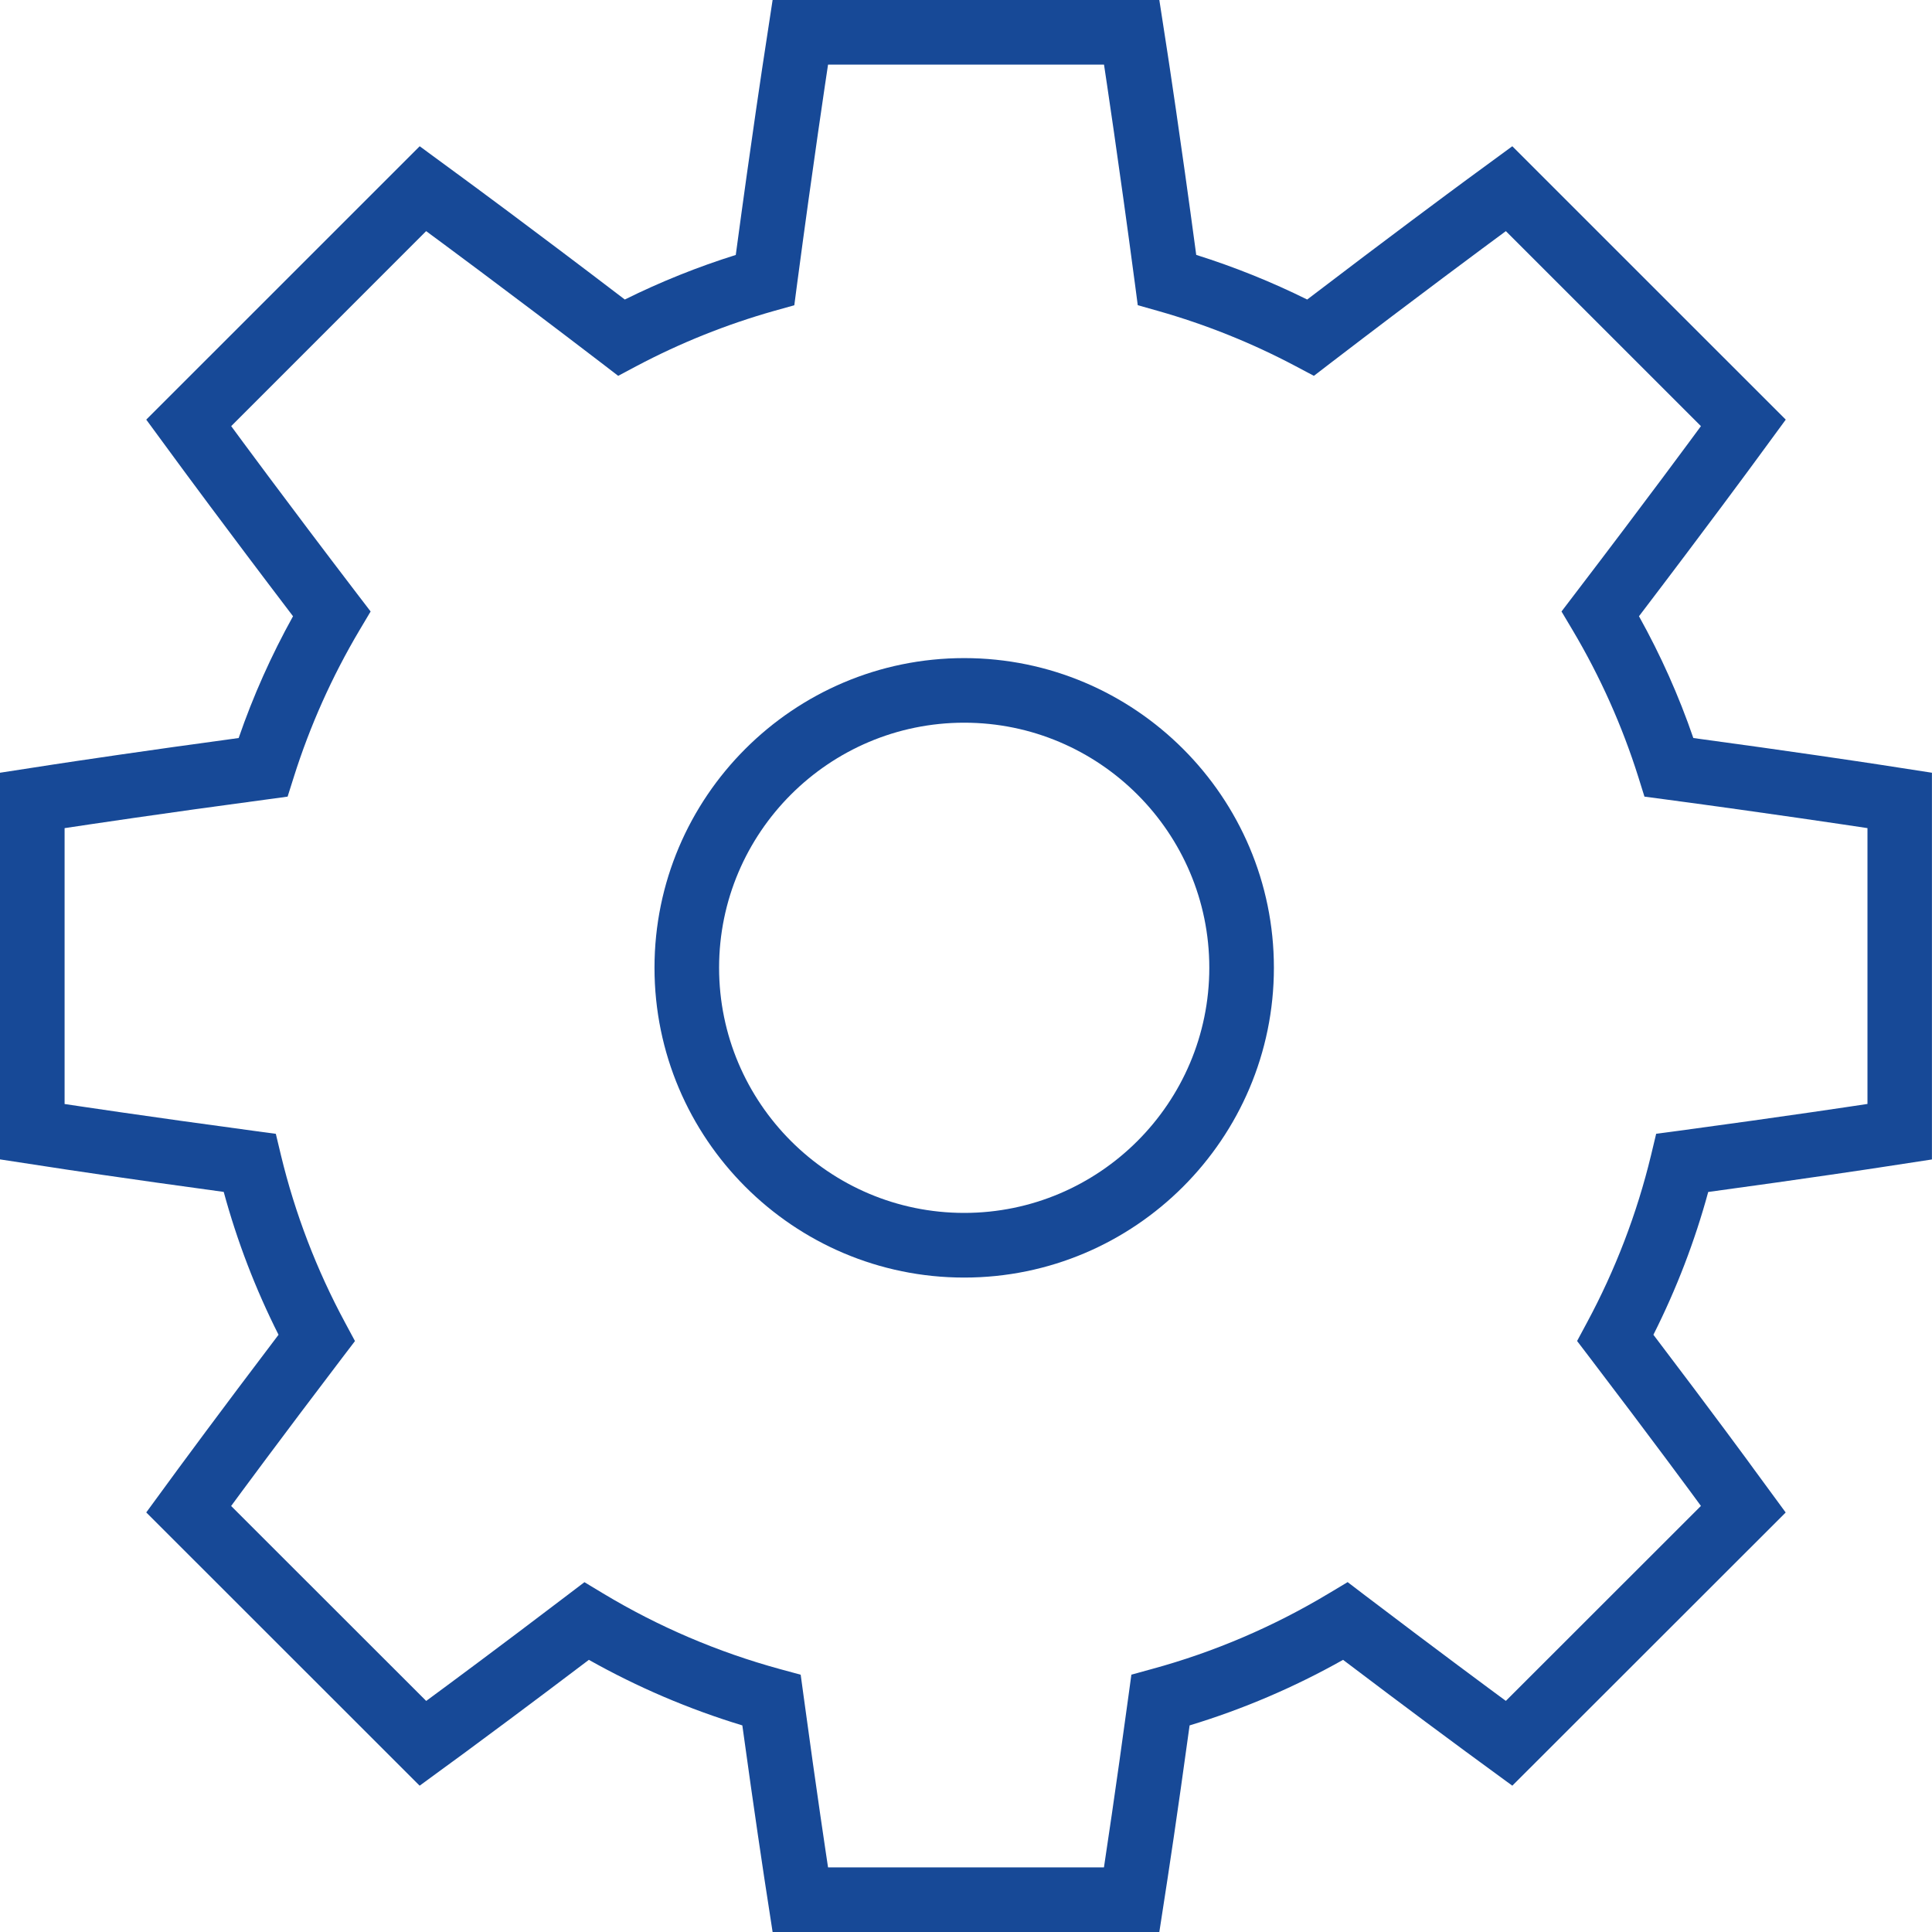 <svg width="30" height="30" viewBox="0 0 30 30" fill="none" xmlns="http://www.w3.org/2000/svg">
<path d="M18.002 30H11.997L11.868 29.163C11.864 29.136 11.717 28.173 11.527 26.792C10.7 26.541 9.901 26.2 9.144 25.774C8.195 26.493 7.49 27.014 7.216 27.216L6.516 27.728L2.271 23.485L2.771 22.802C2.773 22.8 3.385 21.965 4.325 20.726C3.967 20.016 3.682 19.273 3.474 18.508C1.945 18.3 0.856 18.135 0.825 18.129L0 18.003V11.999L0.836 11.87C1.166 11.82 2.249 11.657 3.706 11.46C3.931 10.807 4.214 10.174 4.55 9.569C3.495 8.183 2.774 7.201 2.769 7.194L2.271 6.516L6.517 2.271L7.199 2.772C7.204 2.775 8.249 3.542 9.702 4.651C10.257 4.376 10.834 4.144 11.425 3.959C11.673 2.115 11.868 0.841 11.87 0.832L11.997 0H18.002L18.131 0.836C18.131 0.836 18.325 2.096 18.575 3.958C19.166 4.144 19.743 4.376 20.298 4.651C21.561 3.687 22.513 2.983 22.787 2.781L23.483 2.271L27.729 6.516L27.228 7.199C27.223 7.206 26.511 8.176 25.45 9.569C25.787 10.174 26.07 10.807 26.294 11.46C27.819 11.666 28.933 11.835 29.152 11.868L29.999 11.999V18.004L29.162 18.132C29.15 18.134 28.066 18.299 26.525 18.509C26.317 19.274 26.031 20.017 25.674 20.726C26.596 21.94 27.224 22.796 27.243 22.825L27.728 23.486L23.483 27.728L22.766 27.203C22.604 27.084 21.875 26.547 20.855 25.774C20.098 26.2 19.3 26.541 18.472 26.792C18.275 28.228 18.131 29.164 18.13 29.17L18.002 30ZM12.858 28.997H17.142C17.162 28.863 17.321 27.82 17.523 26.333L17.568 26.004L17.888 25.916C18.85 25.654 19.774 25.259 20.634 24.742L20.926 24.567L21.196 24.773C22.349 25.649 23.187 26.267 23.362 26.396L23.383 26.411L26.412 23.384C26.315 23.25 25.633 22.324 24.685 21.08L24.489 20.823L24.642 20.538C25.084 19.717 25.419 18.843 25.637 17.939L25.717 17.605L26.058 17.56C27.718 17.336 28.881 17.16 28.998 17.142V12.859C28.724 12.818 27.495 12.632 25.851 12.412L25.535 12.37L25.44 12.066C25.19 11.272 24.847 10.505 24.42 9.786L24.247 9.495L24.452 9.226C25.582 7.747 26.342 6.712 26.412 6.617L23.383 3.589C23.066 3.823 22.02 4.596 20.657 5.64L20.402 5.836L20.117 5.685C19.44 5.326 18.722 5.038 17.985 4.829L17.667 4.739L17.624 4.412C17.371 2.506 17.163 1.136 17.143 1.003H12.858C12.834 1.16 12.627 2.531 12.377 4.412L12.334 4.74L12.016 4.829C11.278 5.038 10.561 5.326 9.883 5.685L9.599 5.836L9.344 5.64C7.849 4.496 6.734 3.675 6.617 3.589L3.59 6.617C3.68 6.74 4.45 7.787 5.549 9.226L5.755 9.495L5.582 9.786C5.155 10.506 4.812 11.273 4.562 12.066L4.466 12.37L4.15 12.413C2.545 12.627 1.338 12.809 1.005 12.859L1.003 12.86V17.143C1.144 17.164 2.295 17.338 3.943 17.56L4.283 17.606L4.363 17.94C4.581 18.843 4.916 19.718 5.359 20.539L5.512 20.824L5.316 21.081C4.341 22.362 3.666 23.28 3.589 23.385L6.618 26.412C6.94 26.175 7.741 25.583 8.804 24.774L9.075 24.568L9.367 24.744C10.226 25.261 11.15 25.655 12.113 25.918L12.433 26.005L12.478 26.334C12.681 27.831 12.84 28.878 12.858 28.997Z" fill="#174997"/>
<path d="M14.972 19.838C12.32 19.838 10.163 17.68 10.163 15.027C10.163 12.376 12.32 10.219 14.972 10.219C17.623 10.219 19.781 12.376 19.781 15.027C19.781 17.68 17.623 19.838 14.972 19.838ZM14.972 11.222C12.873 11.222 11.166 12.929 11.166 15.027C11.166 17.126 12.873 18.834 14.972 18.834C17.07 18.834 18.778 17.127 18.778 15.027C18.778 12.929 17.07 11.222 14.972 11.222Z" fill="#174997"/>
</svg>
